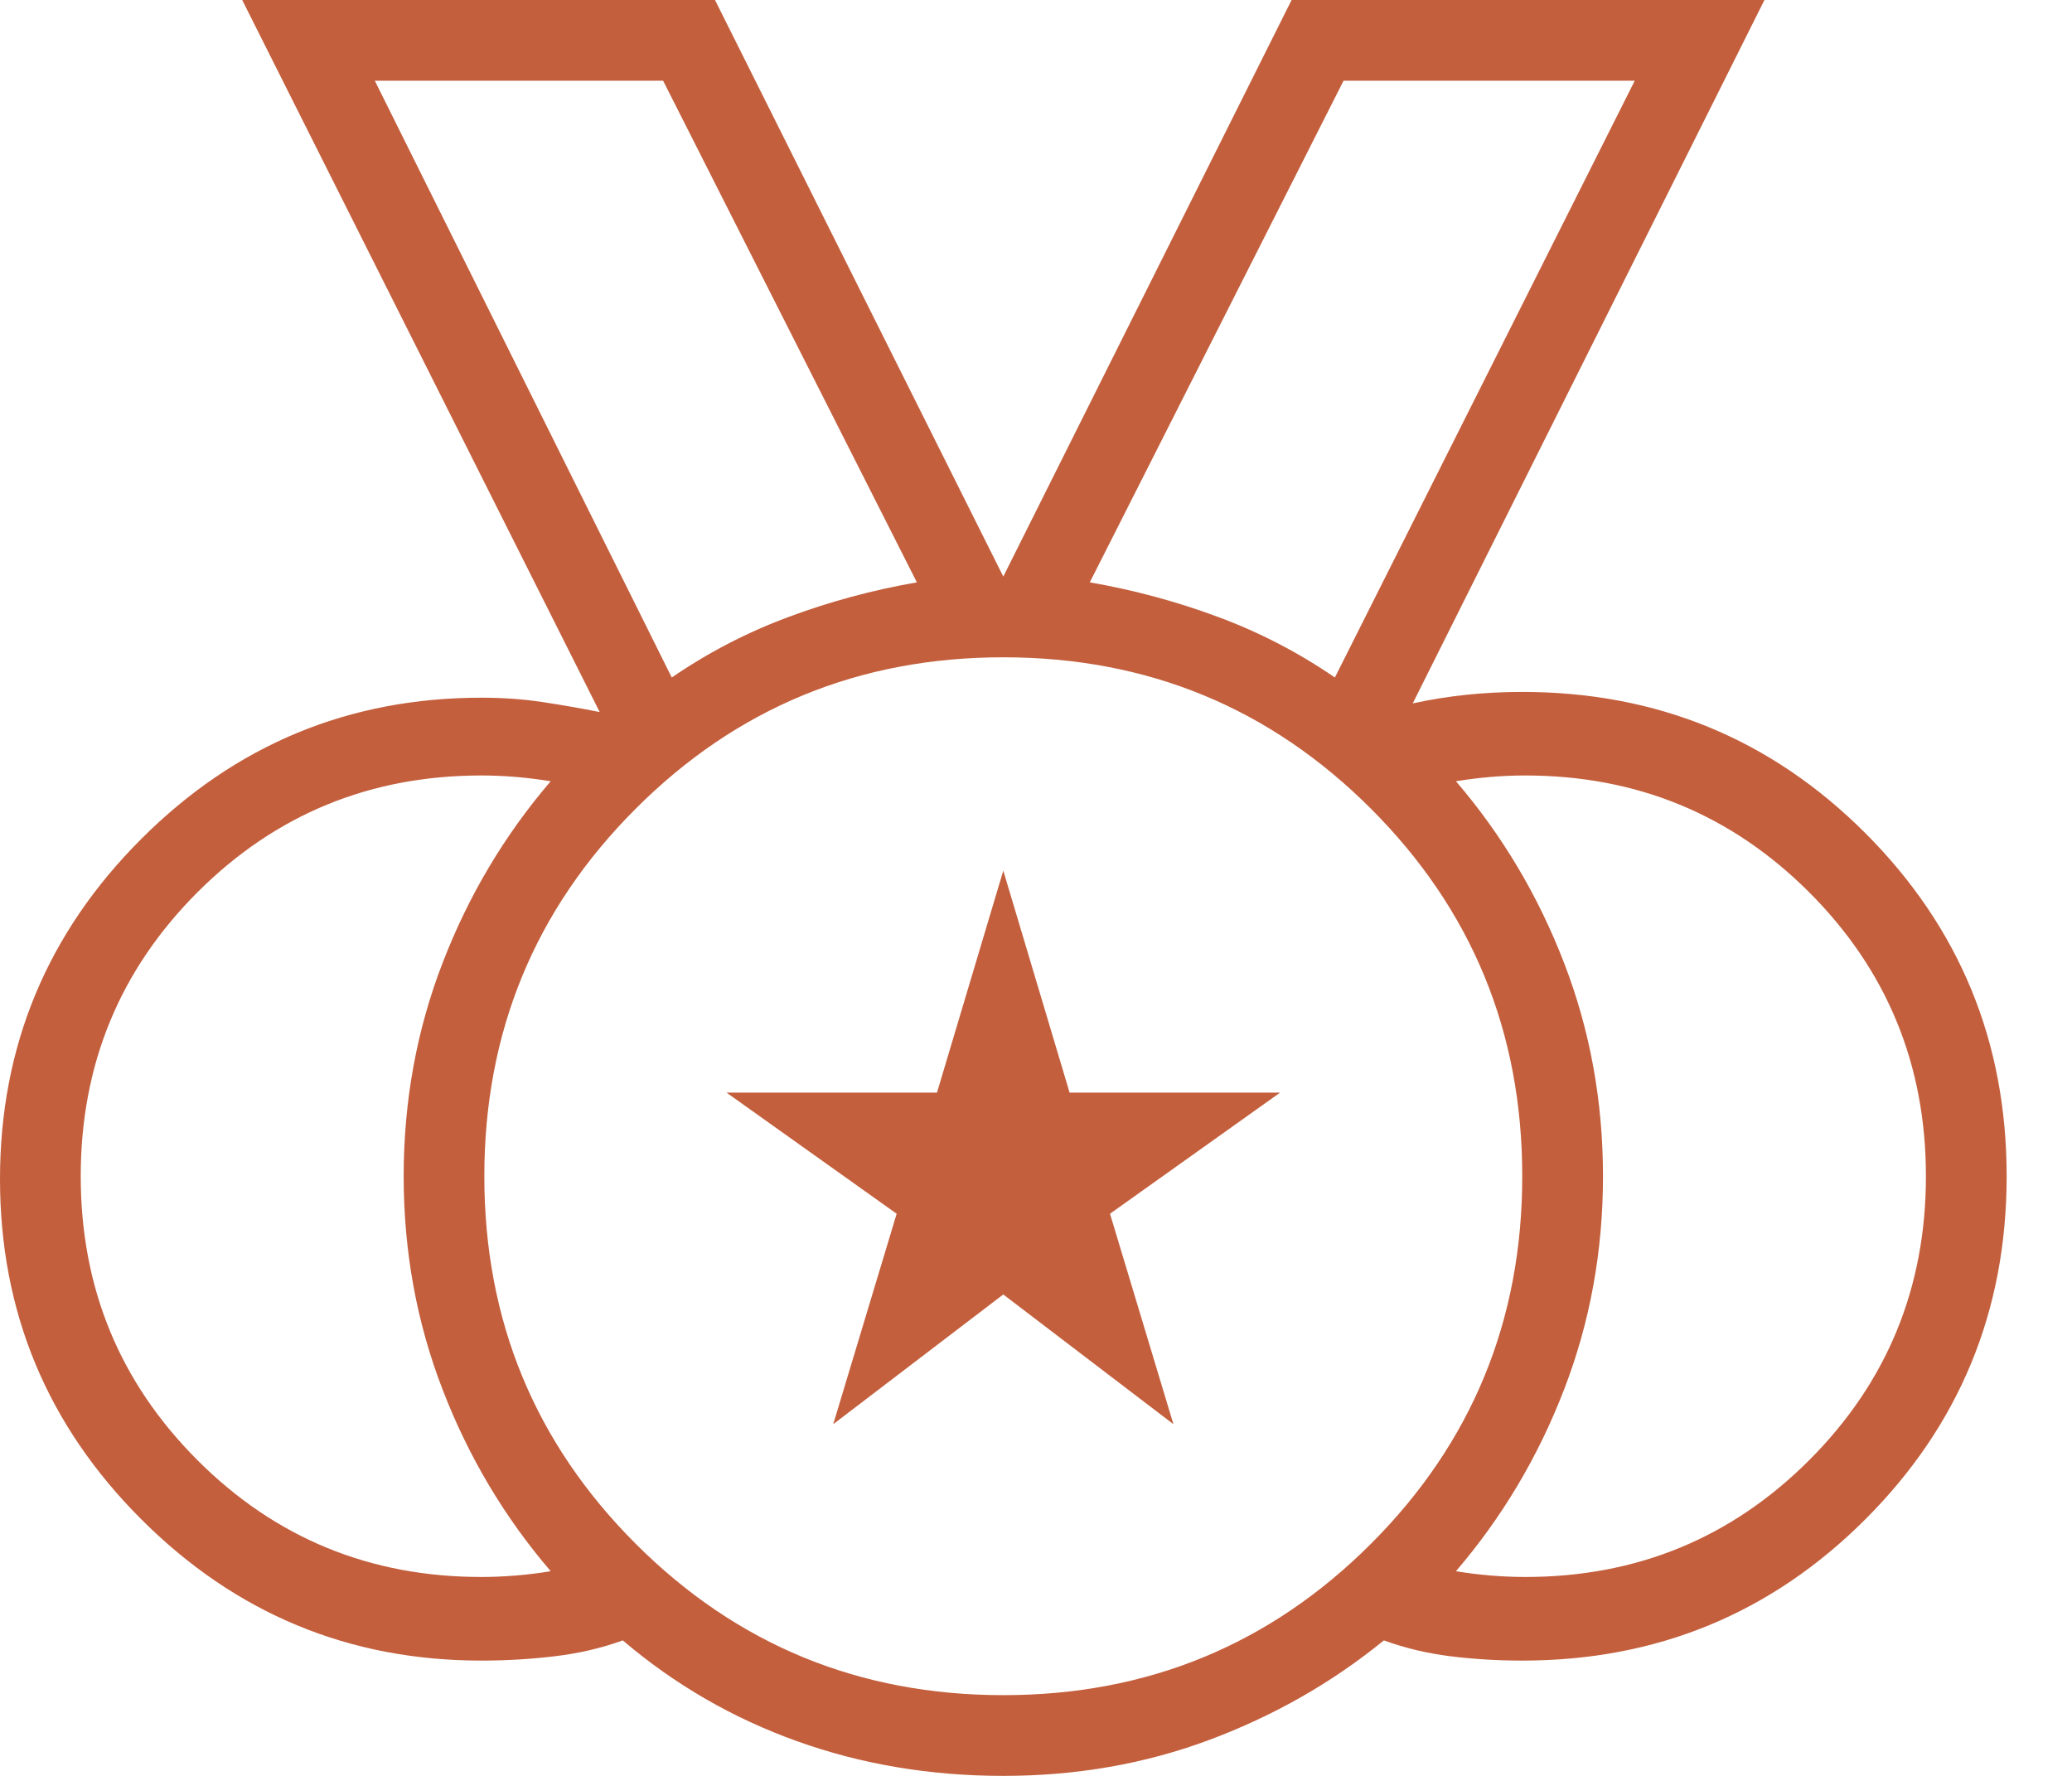 <svg width="28" height="24" viewBox="0 0 28 24" fill="none" xmlns="http://www.w3.org/2000/svg">
<path d="M13.558 22.909C15.507 22.909 17.162 22.227 18.526 20.864C19.89 19.5 20.571 17.844 20.571 15.896C20.571 13.948 19.89 12.292 18.526 10.929C17.162 9.565 15.507 8.883 13.558 8.883C11.61 8.883 9.955 9.565 8.591 10.929C7.227 12.292 6.545 13.948 6.545 15.896C6.545 17.844 7.227 19.5 8.591 20.864C9.955 22.227 11.61 22.909 13.558 22.909ZM9.078 9.156C9.571 8.818 10.097 8.545 10.656 8.338C11.214 8.13 11.792 7.974 12.39 7.87L8.961 1.091H5.065L9.078 9.156ZM18.039 9.156L22.091 1.091H18.156L14.727 7.87C15.325 7.974 15.903 8.13 16.461 8.338C17.02 8.545 17.546 8.818 18.039 9.156ZM6.506 21.312C6.662 21.312 6.818 21.305 6.974 21.292C7.13 21.279 7.286 21.26 7.442 21.234C6.818 20.506 6.331 19.688 5.981 18.779C5.63 17.87 5.455 16.909 5.455 15.896C5.455 14.883 5.63 13.922 5.981 13.013C6.331 12.104 6.818 11.286 7.442 10.558C7.286 10.533 7.13 10.513 6.974 10.5C6.818 10.487 6.662 10.48 6.506 10.48C5 10.48 3.721 11.007 2.669 12.058C1.617 13.11 1.091 14.39 1.091 15.896C1.091 17.403 1.617 18.682 2.669 19.734C3.721 20.786 5 21.312 6.506 21.312ZM20.61 21.312C22.117 21.312 23.396 20.786 24.448 19.734C25.5 18.682 26.026 17.403 26.026 15.896C26.026 14.39 25.5 13.11 24.448 12.058C23.396 11.007 22.117 10.48 20.61 10.48C20.454 10.48 20.299 10.487 20.143 10.5C19.987 10.513 19.831 10.533 19.675 10.558C20.299 11.286 20.786 12.104 21.136 13.013C21.487 13.922 21.662 14.883 21.662 15.896C21.662 16.909 21.487 17.87 21.136 18.779C20.786 19.688 20.299 20.506 19.675 21.234C19.831 21.26 19.987 21.279 20.143 21.292C20.299 21.305 20.454 21.312 20.61 21.312ZM13.558 24C12.571 24 11.643 23.844 10.773 23.532C9.903 23.221 9.117 22.766 8.416 22.169C8.13 22.273 7.825 22.344 7.5 22.383C7.175 22.422 6.844 22.442 6.506 22.442C4.714 22.442 3.182 21.805 1.909 20.532C0.636 19.26 0 17.727 0 15.935C0 14.143 0.636 12.61 1.909 11.338C3.182 10.065 4.714 9.429 6.506 9.429C6.792 9.429 7.065 9.448 7.325 9.487C7.584 9.526 7.844 9.571 8.104 9.623L3.273 0H9.662L13.558 7.792L17.454 0H23.844L19.091 9.506C19.325 9.455 19.565 9.416 19.812 9.39C20.058 9.364 20.312 9.351 20.571 9.351C22.39 9.351 23.935 9.987 25.208 11.26C26.48 12.533 27.117 14.078 27.117 15.896C27.117 17.714 26.48 19.26 25.208 20.532C23.935 21.805 22.39 22.442 20.571 22.442C20.234 22.442 19.909 22.422 19.597 22.383C19.286 22.344 18.987 22.273 18.701 22.169C18 22.74 17.214 23.188 16.344 23.513C15.474 23.838 14.546 24 13.558 24ZM11.26 19.247L12.117 16.403L9.818 14.766H12.662L13.558 11.766L14.454 14.766H17.299L15 16.403L15.857 19.247L13.558 17.494L11.26 19.247Z" fill="#c35f3d"/>
</svg>
